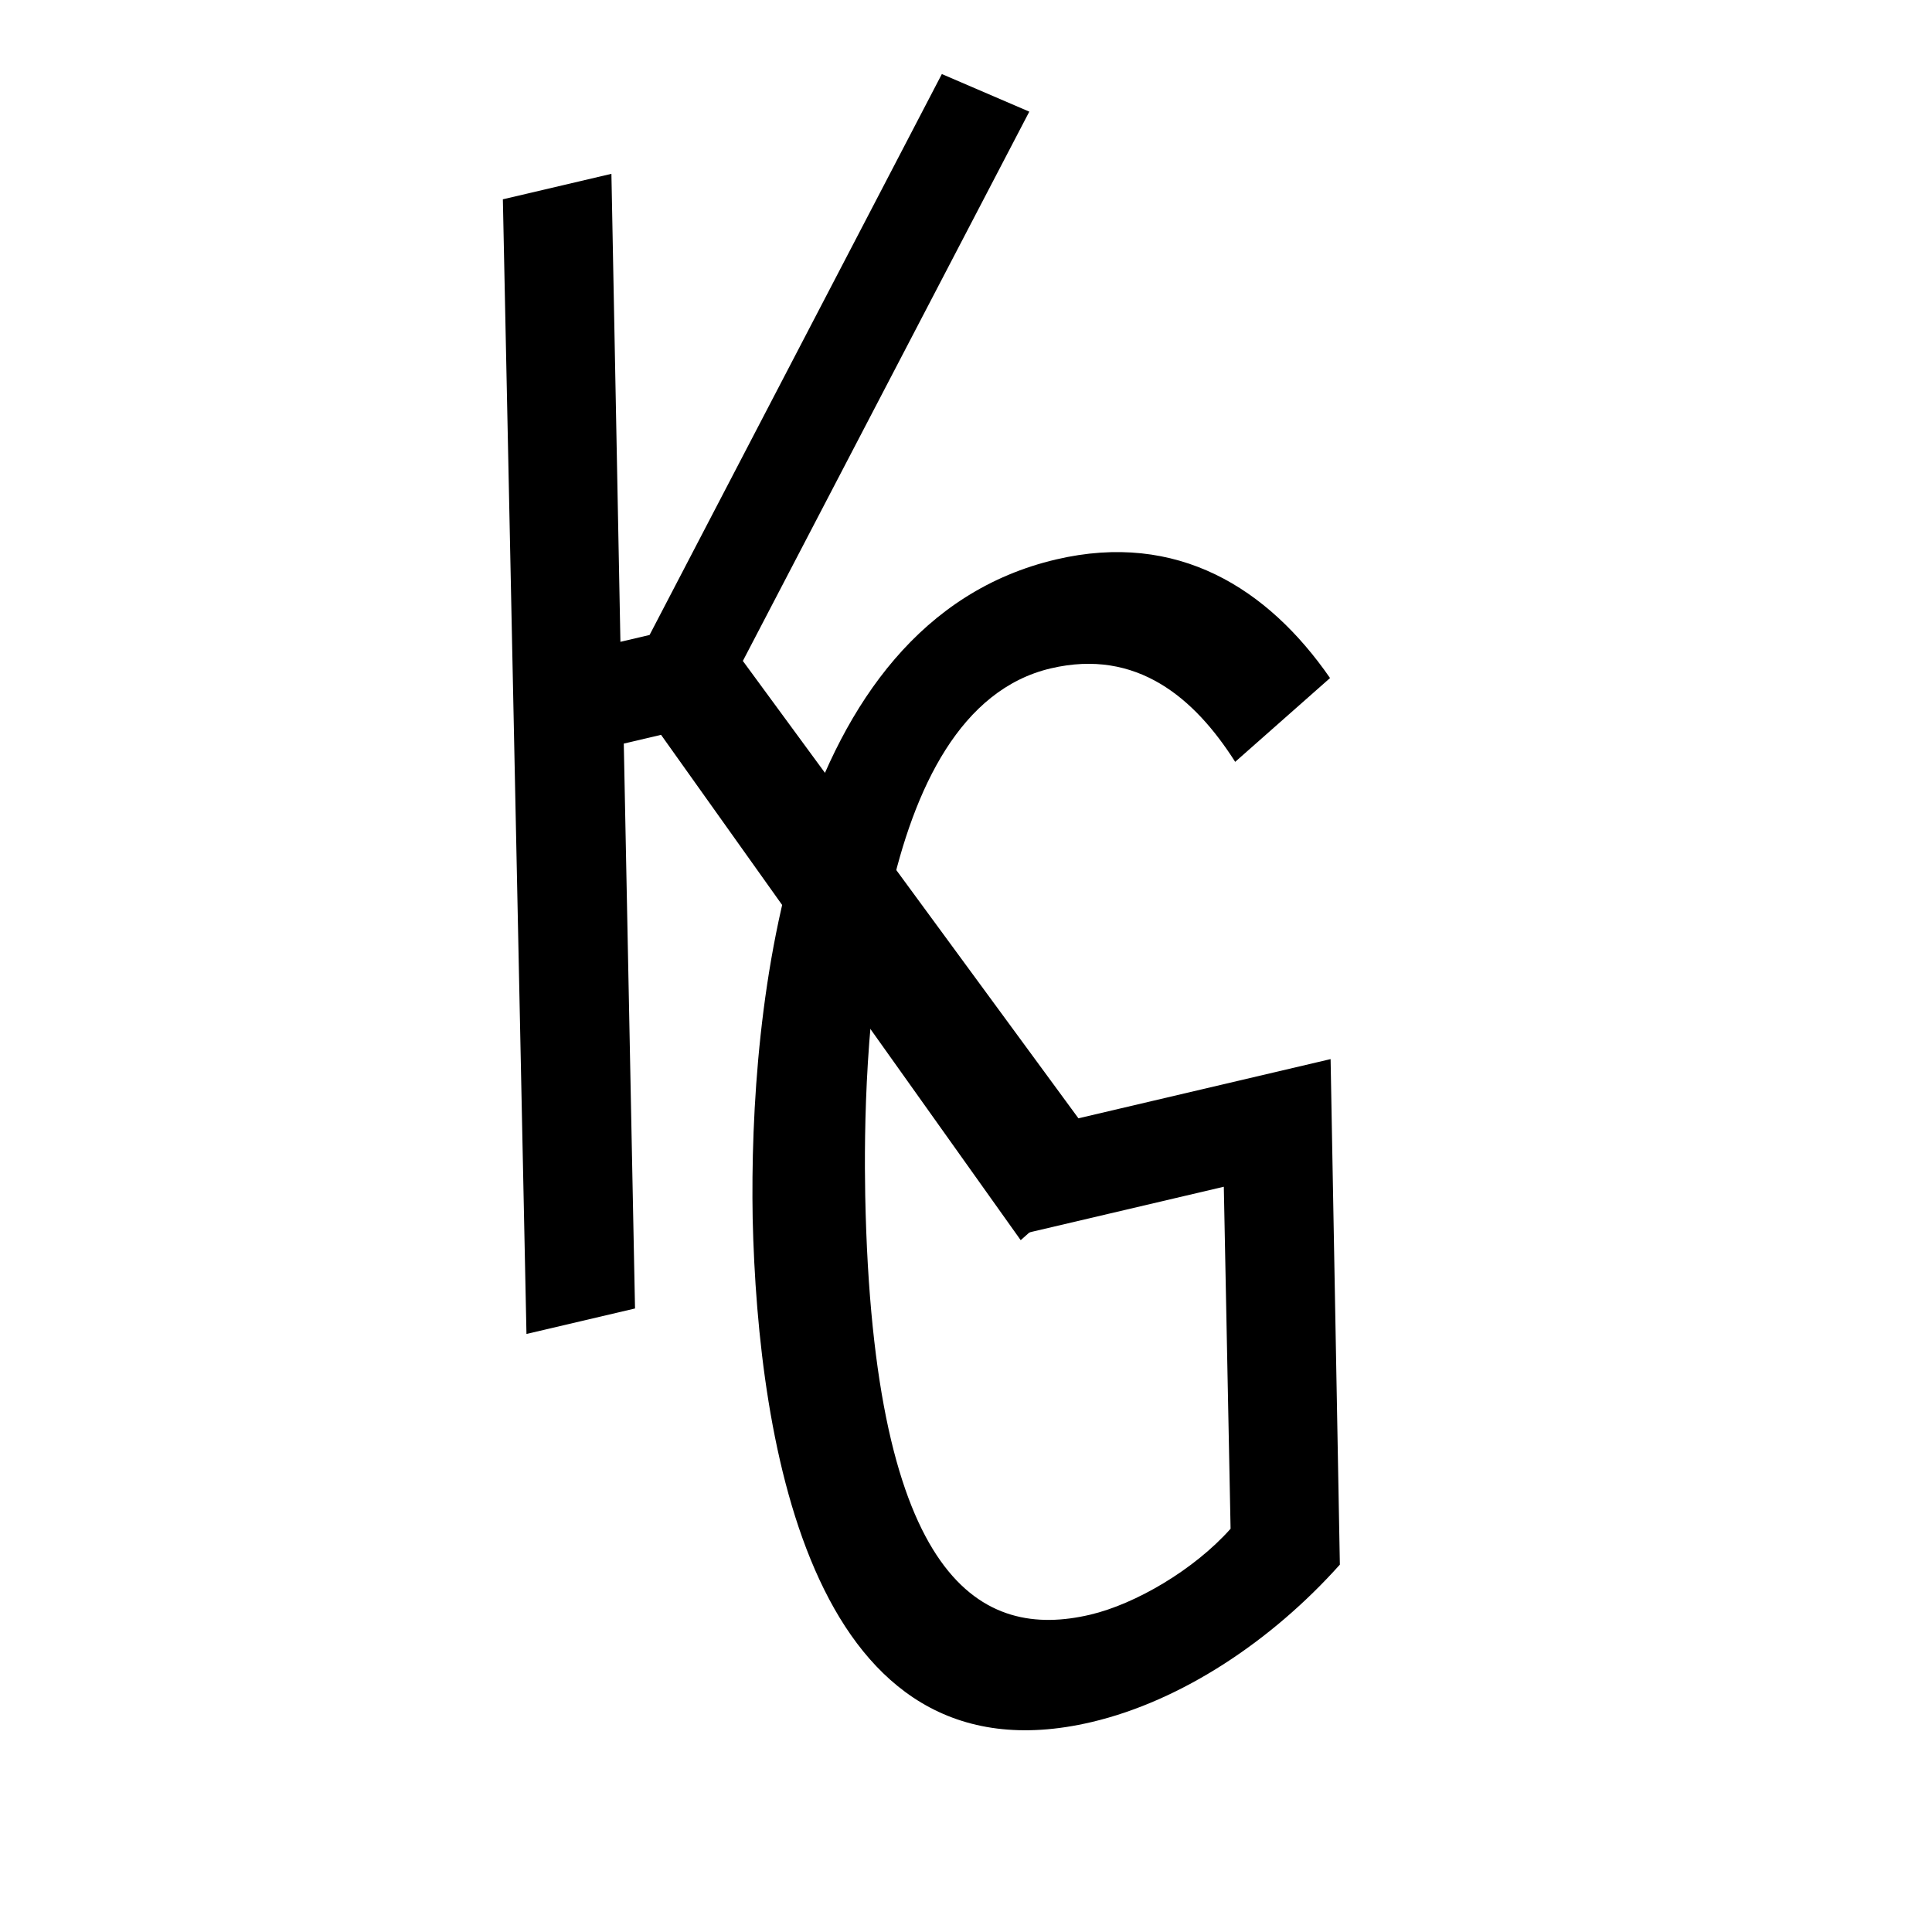 <?xml version="1.0" encoding="utf-8"?>
<!-- Generator: Adobe Illustrator 17.0.2, SVG Export Plug-In . SVG Version: 6.00 Build 0)  -->
<!DOCTYPE svg PUBLIC "-//W3C//DTD SVG 1.1//EN" "http://www.w3.org/Graphics/SVG/1.1/DTD/svg11.dtd">
<svg version="1.1" id="Layer_1" xmlns="http://www.w3.org/2000/svg" xmlns:xlink="http://www.w3.org/1999/xlink" x="0px" y="0px"
	 width="288px" height="288px" viewBox="0 0 288 288" enable-background="new 0 0 288 288" xml:space="preserve">
<g>
	<path d="M92.484,95.675l4.348-1.021l43.567-83.615l13.037,5.604l-42.7,81.882l54.706,74.562l-13.288,11.783l-53.612-75.329
		l-5.555,1.305l1.675,84.207l-16.182,3.799l-3.519-169.14l16.181-3.799L92.484,95.675z"/>
</g>
<g>
	<path d="M199.731,233.236c-10.091,11.289-23.52,20.302-37.045,23.477c-41.54,9.751-49.709-41.334-50.487-75.043
		c-0.565-31.72,5.132-88.862,45.224-98.273c18.113-4.252,31.589,4.307,40.844,17.678l-14.141,12.493
		c-6.061-9.535-14.679-16.94-27.479-13.936c-26.808,6.293-28.043,58.565-27.67,78.609c1.148,58.085,17.579,66.204,33.519,62.462
		c6.762-1.587,15.501-6.696,20.944-12.816l-1.009-50.981l-30.189,7.087l-0.263-15.228l46.37-10.886L199.731,233.236z"/>
</g>
</svg>
